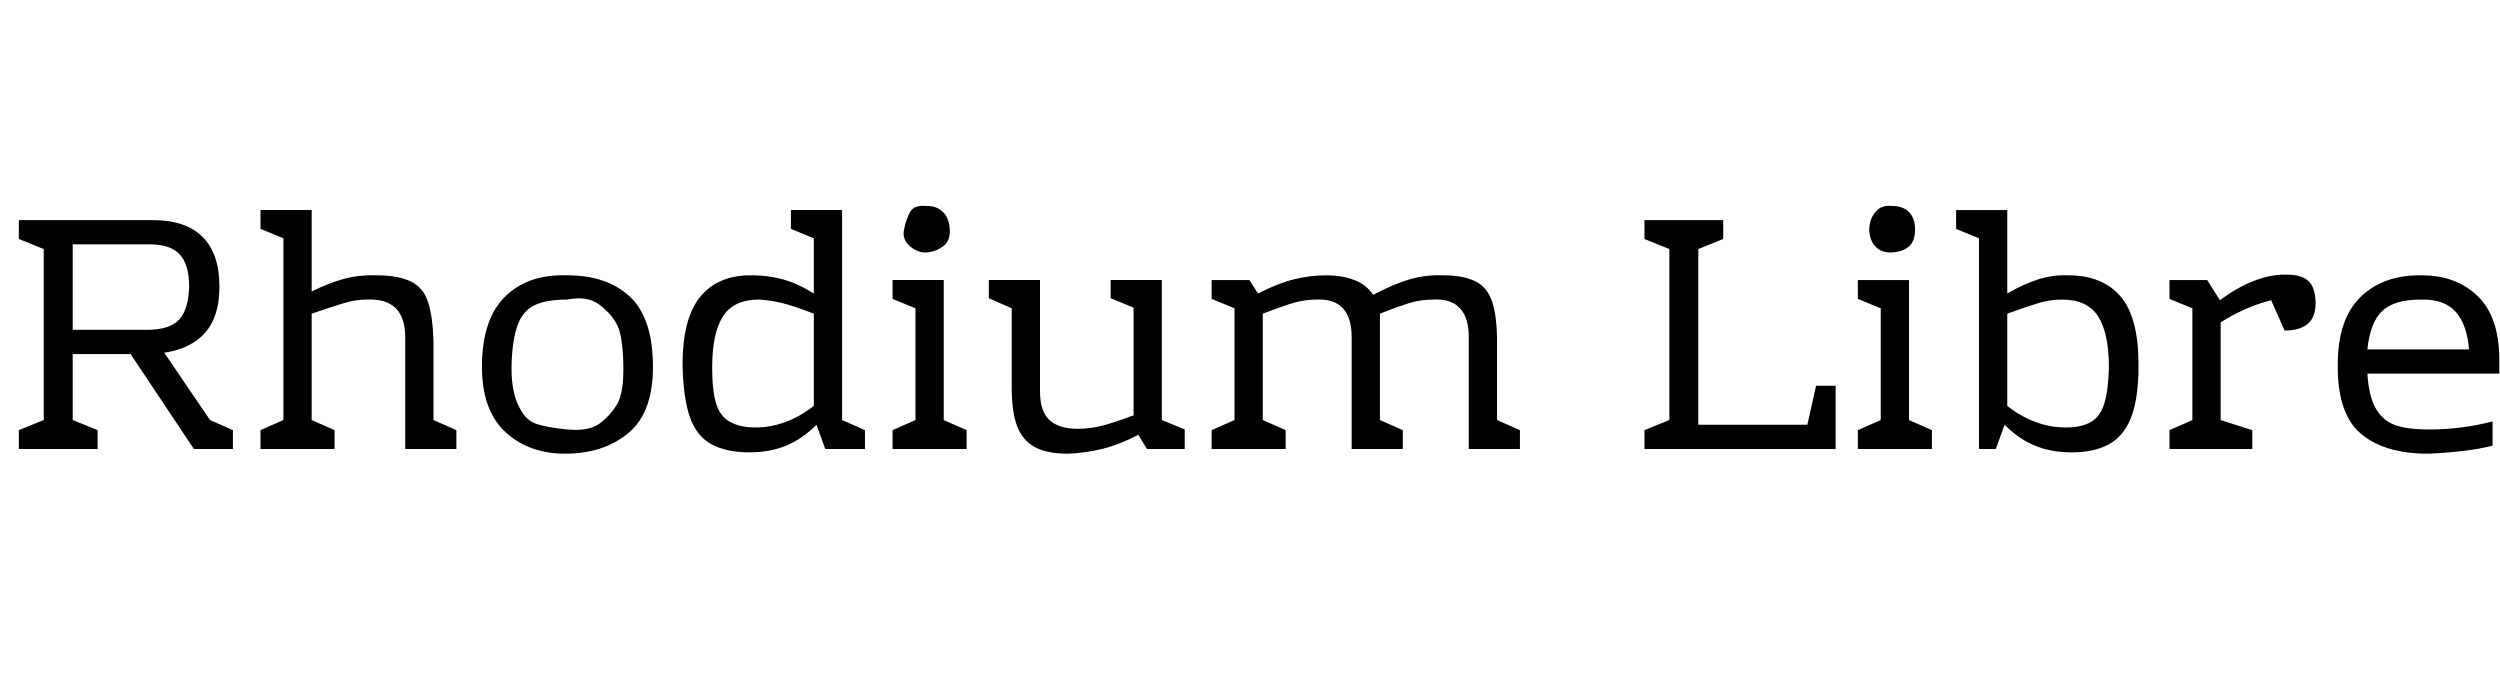 <svg id="fnt-Rhodium Libre" viewBox="0 0 3714 1000" xmlns="http://www.w3.org/2000/svg"><path id="rhodium-libre" class="f" d="M312 624l34 15v28h-58l-94-141h-86v98l37 15v28h-117v-28l37-15v-254l-37-15v-28h199q49 0 74 25t25 74q0 44-21 68t-61 30l68 100m-204-261v127h110q34 0 48-15t15-49q0-33-14-48t-44-15h-115m536 261l34 15v28h-76v-166q0-29-14-43t-42-13q-17 0-34 5t-49 16v158l34 15v28h-110v-28l34-15v-270l-34-14v-28h76v121q26-13 49-19t48-5q31 0 50 9t26 31 8 58v117m199-215q58 0 92 31t35 101-35 101-92 32-92-32-35-101 35-101 92-31m0 36q-30 0-48 8t-26 30-9 58 9 59 26 29 48 9 48-9 26-29 9-59-9-58-26-30-48-8m408 179l34 15v28h-59l-13-36q-21 21-45 31t-55 10q-34 0-56-12t-32-40-11-78q0-70 27-102t77-31q23 0 45 6t46 21v-82l-34-14v-28h76v312m-193-78q0 35 6 54t21 27 37 8q46 0 87-32v-137q-31-12-48-16t-33-5q-38 0-54 25t-16 76m319-240q15 0 24 9t10 26-10 25-24 9-25-9-9-25 9-26 25-9m25 110v208l34 15v28h-110v-28l34-15v-166l-34-14v-28h76m324 208l34 14v29h-56l-13-21q-29 15-54 21t-50 7q-32 0-50-10t-26-31-8-57v-118l-34-15v-27h76v165q0 30 14 43t42 13q17 0 34-4t49-16v-160l-34-14v-27h76v208m498 0l34 15v28h-76v-166q0-29-13-43t-38-13q-18 0-33 4t-48 17v158l34 15v28h-76v-166q0-29-13-43t-38-13q-17 0-32 4t-49 17v158l34 15v28h-110v-28l34-15v-166l-34-14v-28h56l13 20q29-15 53-21t48-6 42 7 28 22q30-16 54-23t50-6q30 0 48 9t25 31 7 58v117m336-297v28l-37 15v261h162l13-58h29v94h-284v-28l37-15v-254l-37-15v-28h117m251-21q16 0 25 9t9 26-9 25-25 9-25-9-9-25 9-26 25-9m25 110v208l34 15v28h-110v-28l34-15v-166l-34-14v-28h76m237-7q50 0 77 31t27 102q0 50-11 78t-33 40-55 12q-31 0-55-10t-45-31l-13 36h-25v-313l-34-14v-28h76v124q24-14 46-21t45-6m-4 226q23 0 37-8t20-27 7-54q0-51-16-76t-54-25q-17 0-34 5t-47 16v137q41 32 87 32m329-227q22 0 32 10t10 33q0 40-46 40l-20-45q-20 5-40 14t-35 19v145l47 15v28h-123v-28l34-15v-166l-34-14v-28h56l19 30q25-19 51-29t49-9m200 1q51 0 83 31t32 95v20h-196q2 33 12 51t28 25 52 7q48 0 94-12v36q-19 5-45 8t-50 4q-66 0-101-30t-34-103q0-67 34-100t91-32m-2 36q-39 0-57 17t-22 57h151q-3-37-20-56t-52-18" />
</svg>